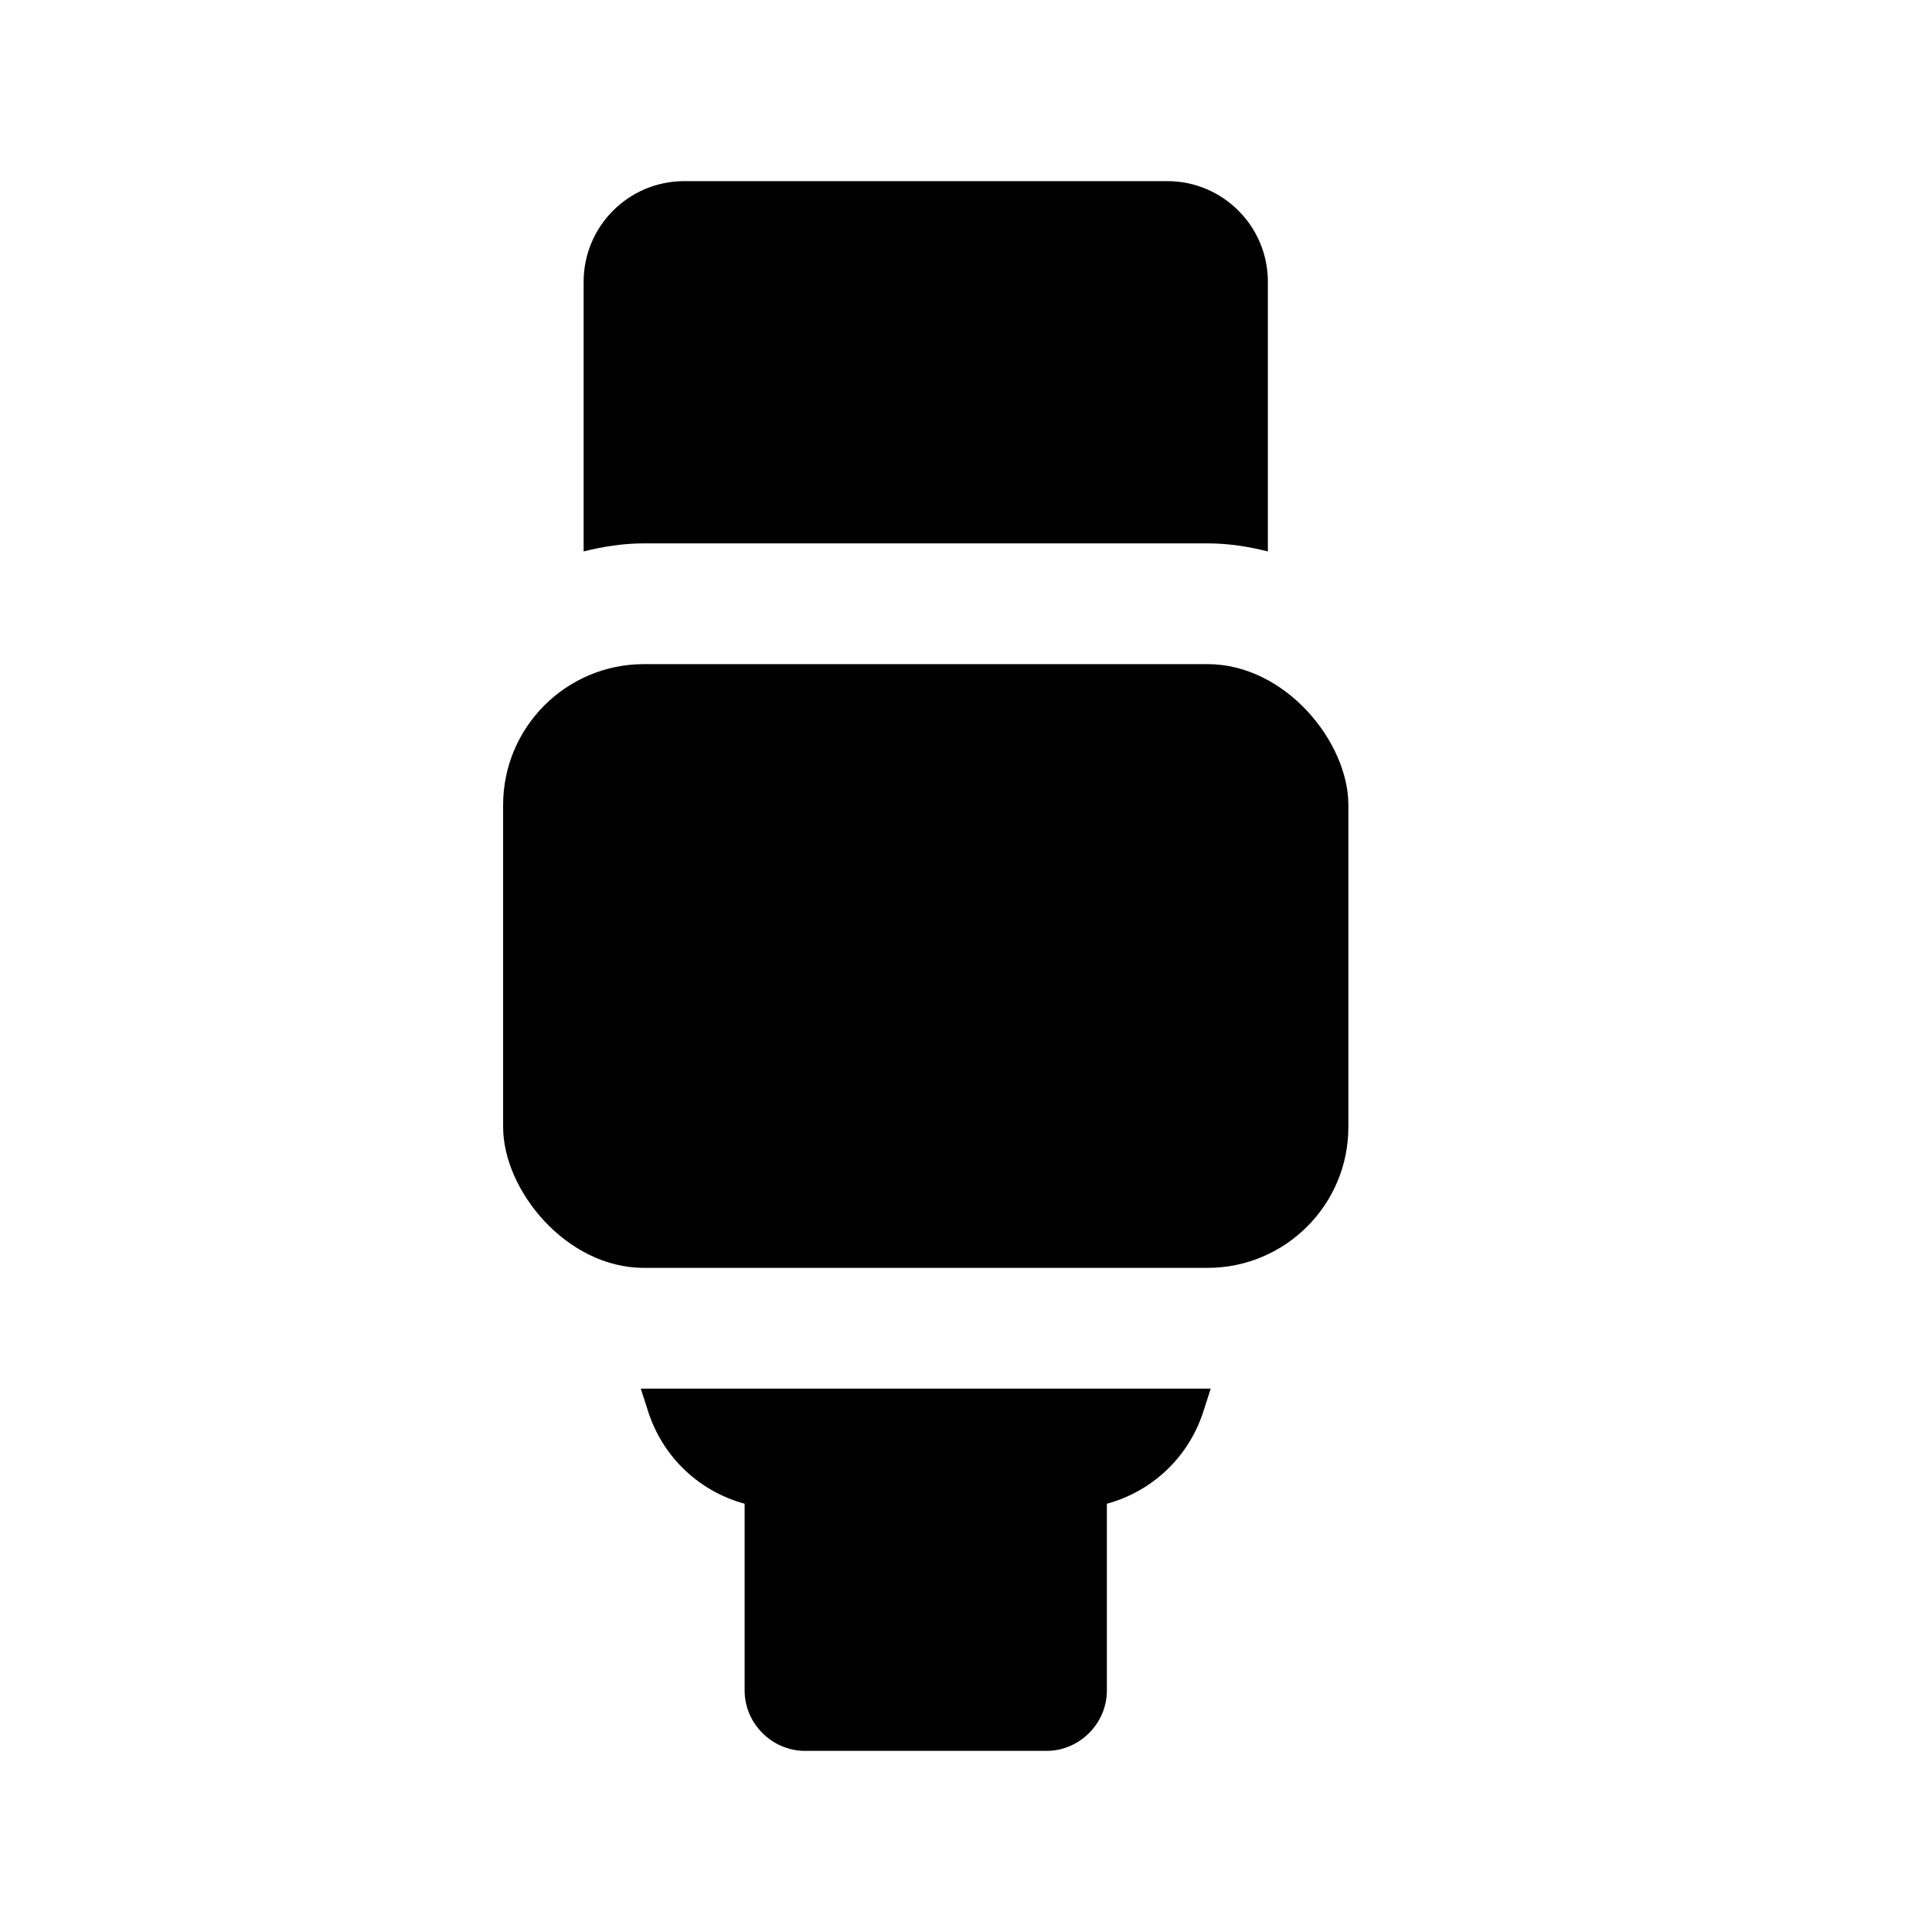<?xml version="1.0" encoding="UTF-8"?><svg xmlns="http://www.w3.org/2000/svg" viewBox="0 0 24 24"><g id="a"/><g id="b"/><g id="c"/><g id="d"/><g id="e"/><g id="f"/><g id="g"/><g id="h"/><g id="i"/><g id="j"/><g id="k"/><g id="l"/><g id="m"/><g id="n"/><g id="o"/><g id="p"/><g id="q"/><g id="r"><g><rect x="6.25" y="8.25" width="10.5" height="7.5" rx="1.75" ry="1.75"/><path d="M15,6.75c.26,0,.51,.04,.75,.1V3.5c0-.69-.56-1.25-1.25-1.25h-6c-.69,0-1.25,.56-1.25,1.25v3.35c.24-.06,.49-.1,.75-.1h7Z"/><path d="M13,17.25h-5s-.03,0-.04,0l.1,.31c.19,.56,.64,.97,1.19,1.12v2.32c0,.41,.34,.75,.75,.75h3c.41,0,.75-.34,.75-.75v-2.32c.55-.15,1-.56,1.19-1.12l.1-.31s-.03,0-.04,0h-2Z"/></g></g><g id="s"/><g id="t"/><g id="u"/></svg>